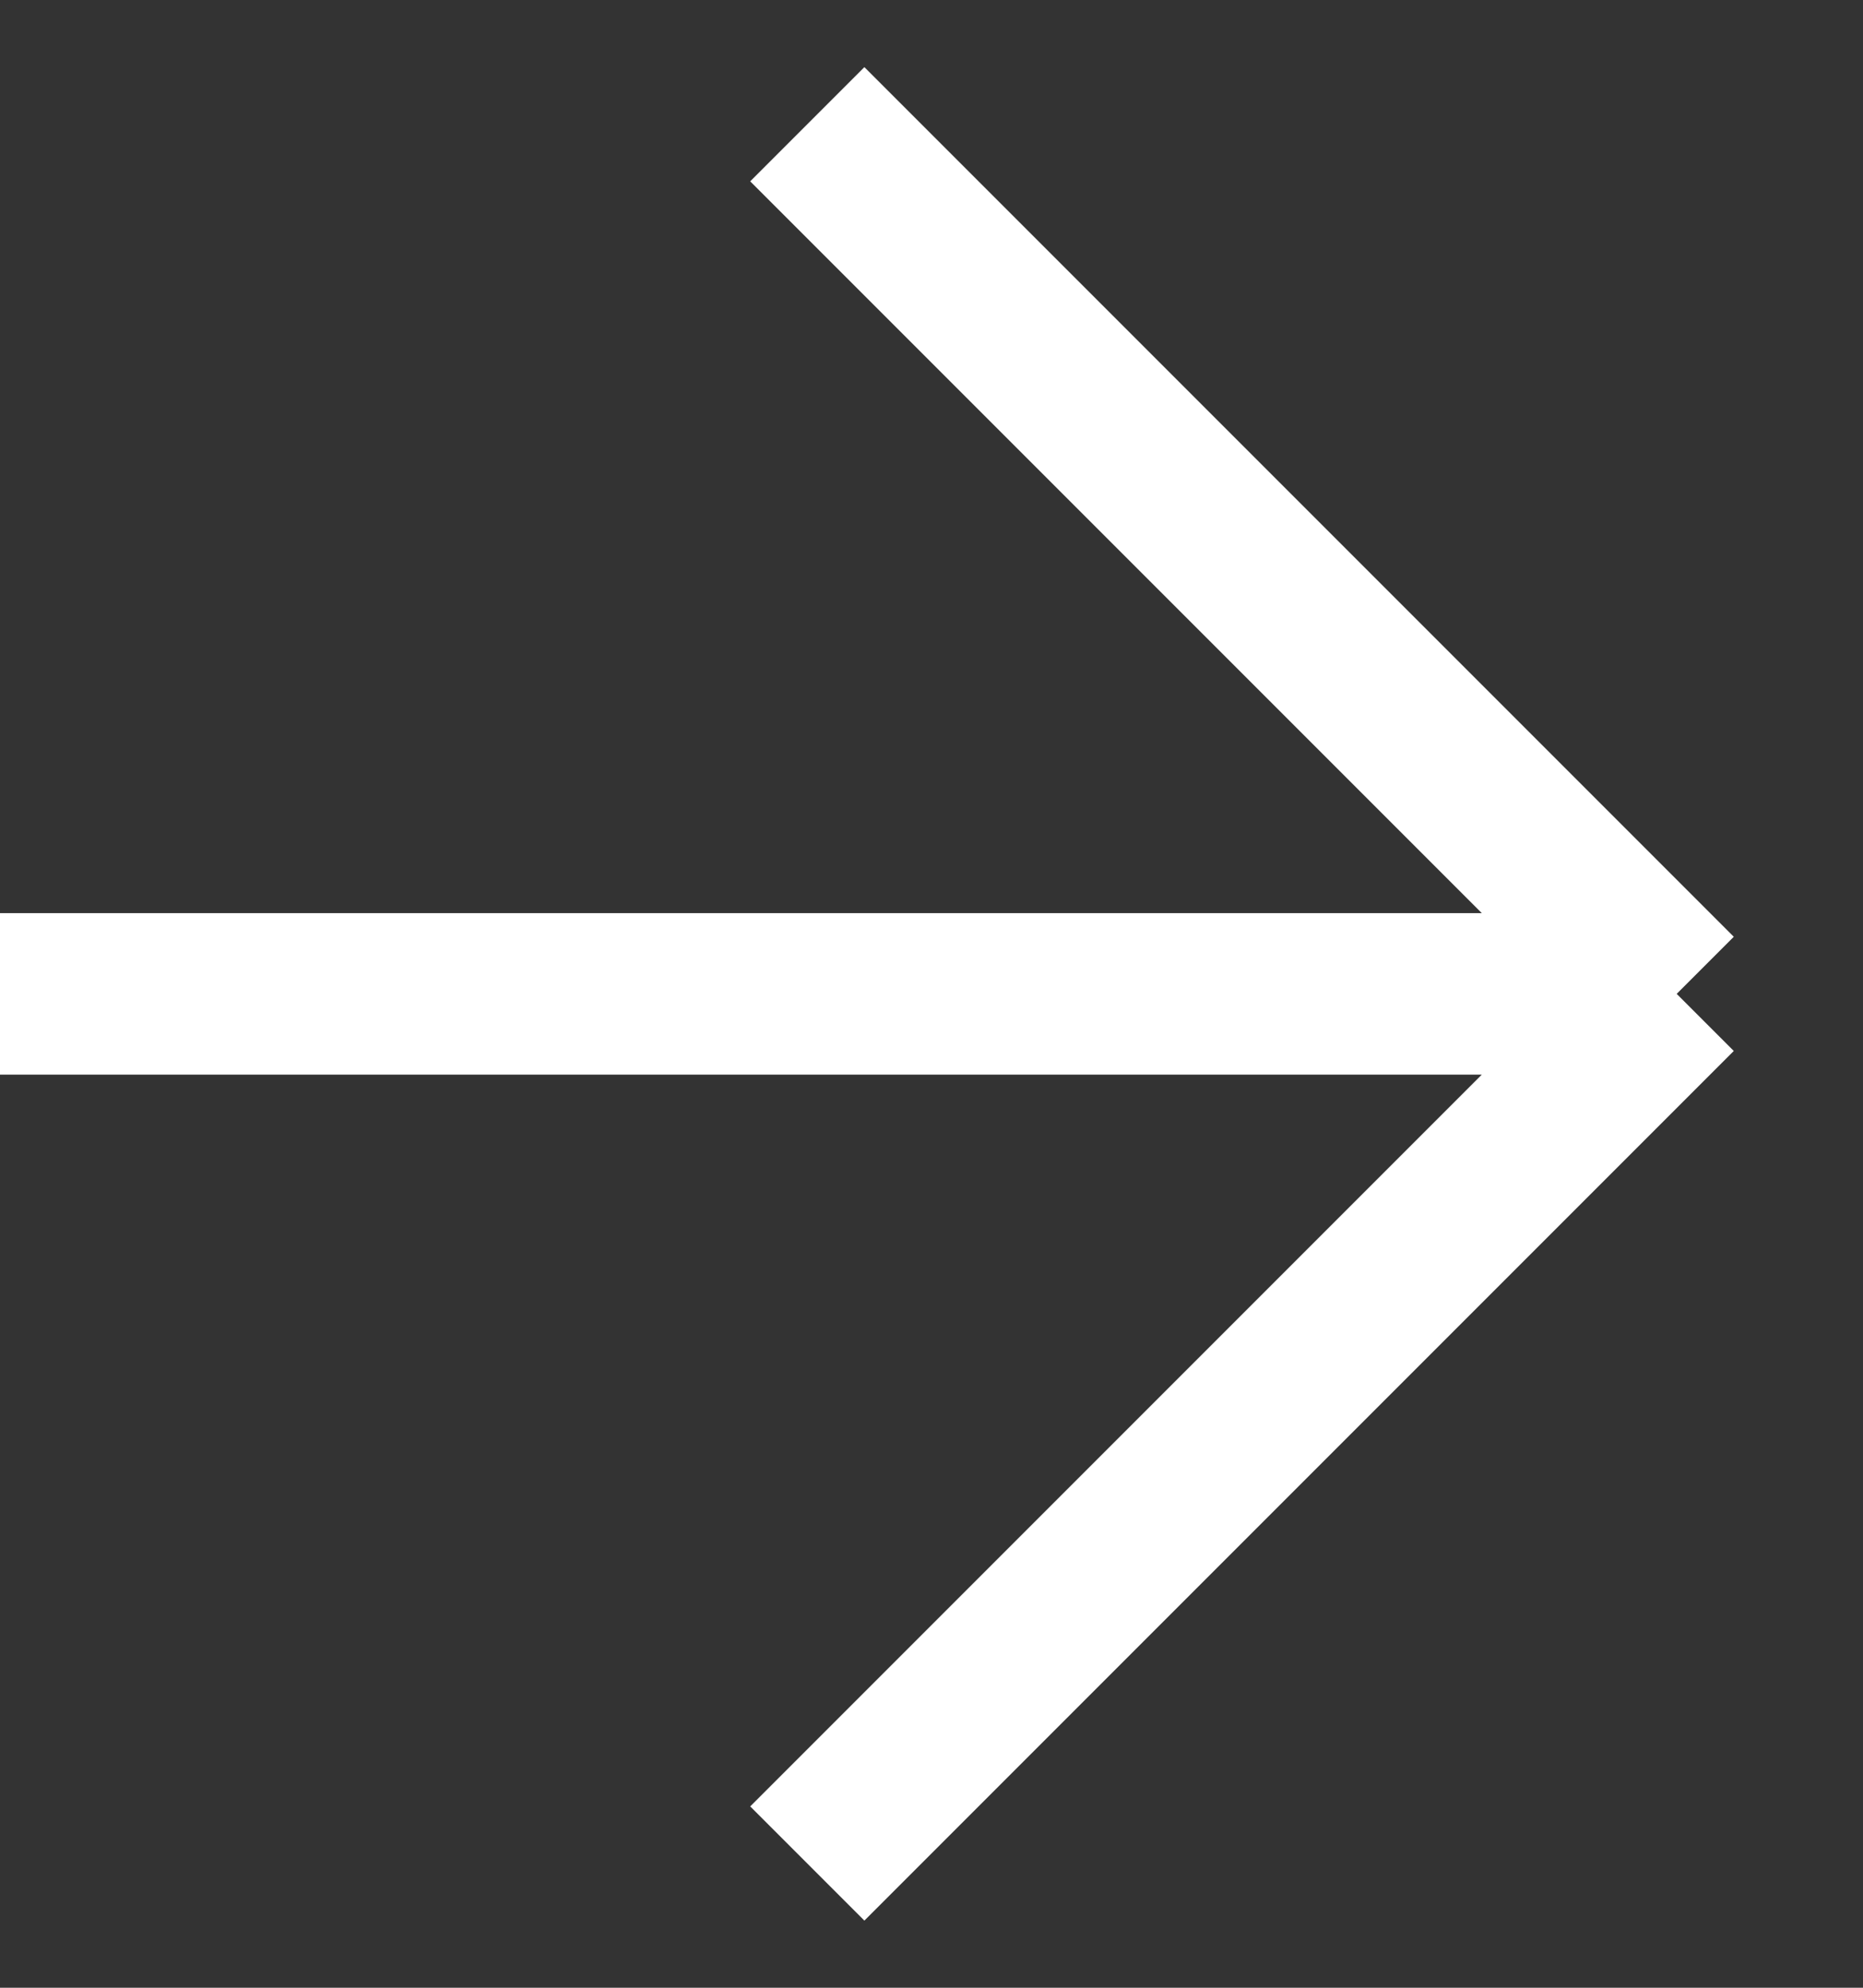<svg width="15" height="16" viewBox="0 0 15 16" fill="none" xmlns="http://www.w3.org/2000/svg">
<rect x="0" y="0" width="15" height="16" fill="#333333" stroke="none"/>
<path d="M0 8H13.5M13.5 8L6.5 1M13.5 8L6.5 15" stroke="white" stroke-width="1.3"/>
</svg>
